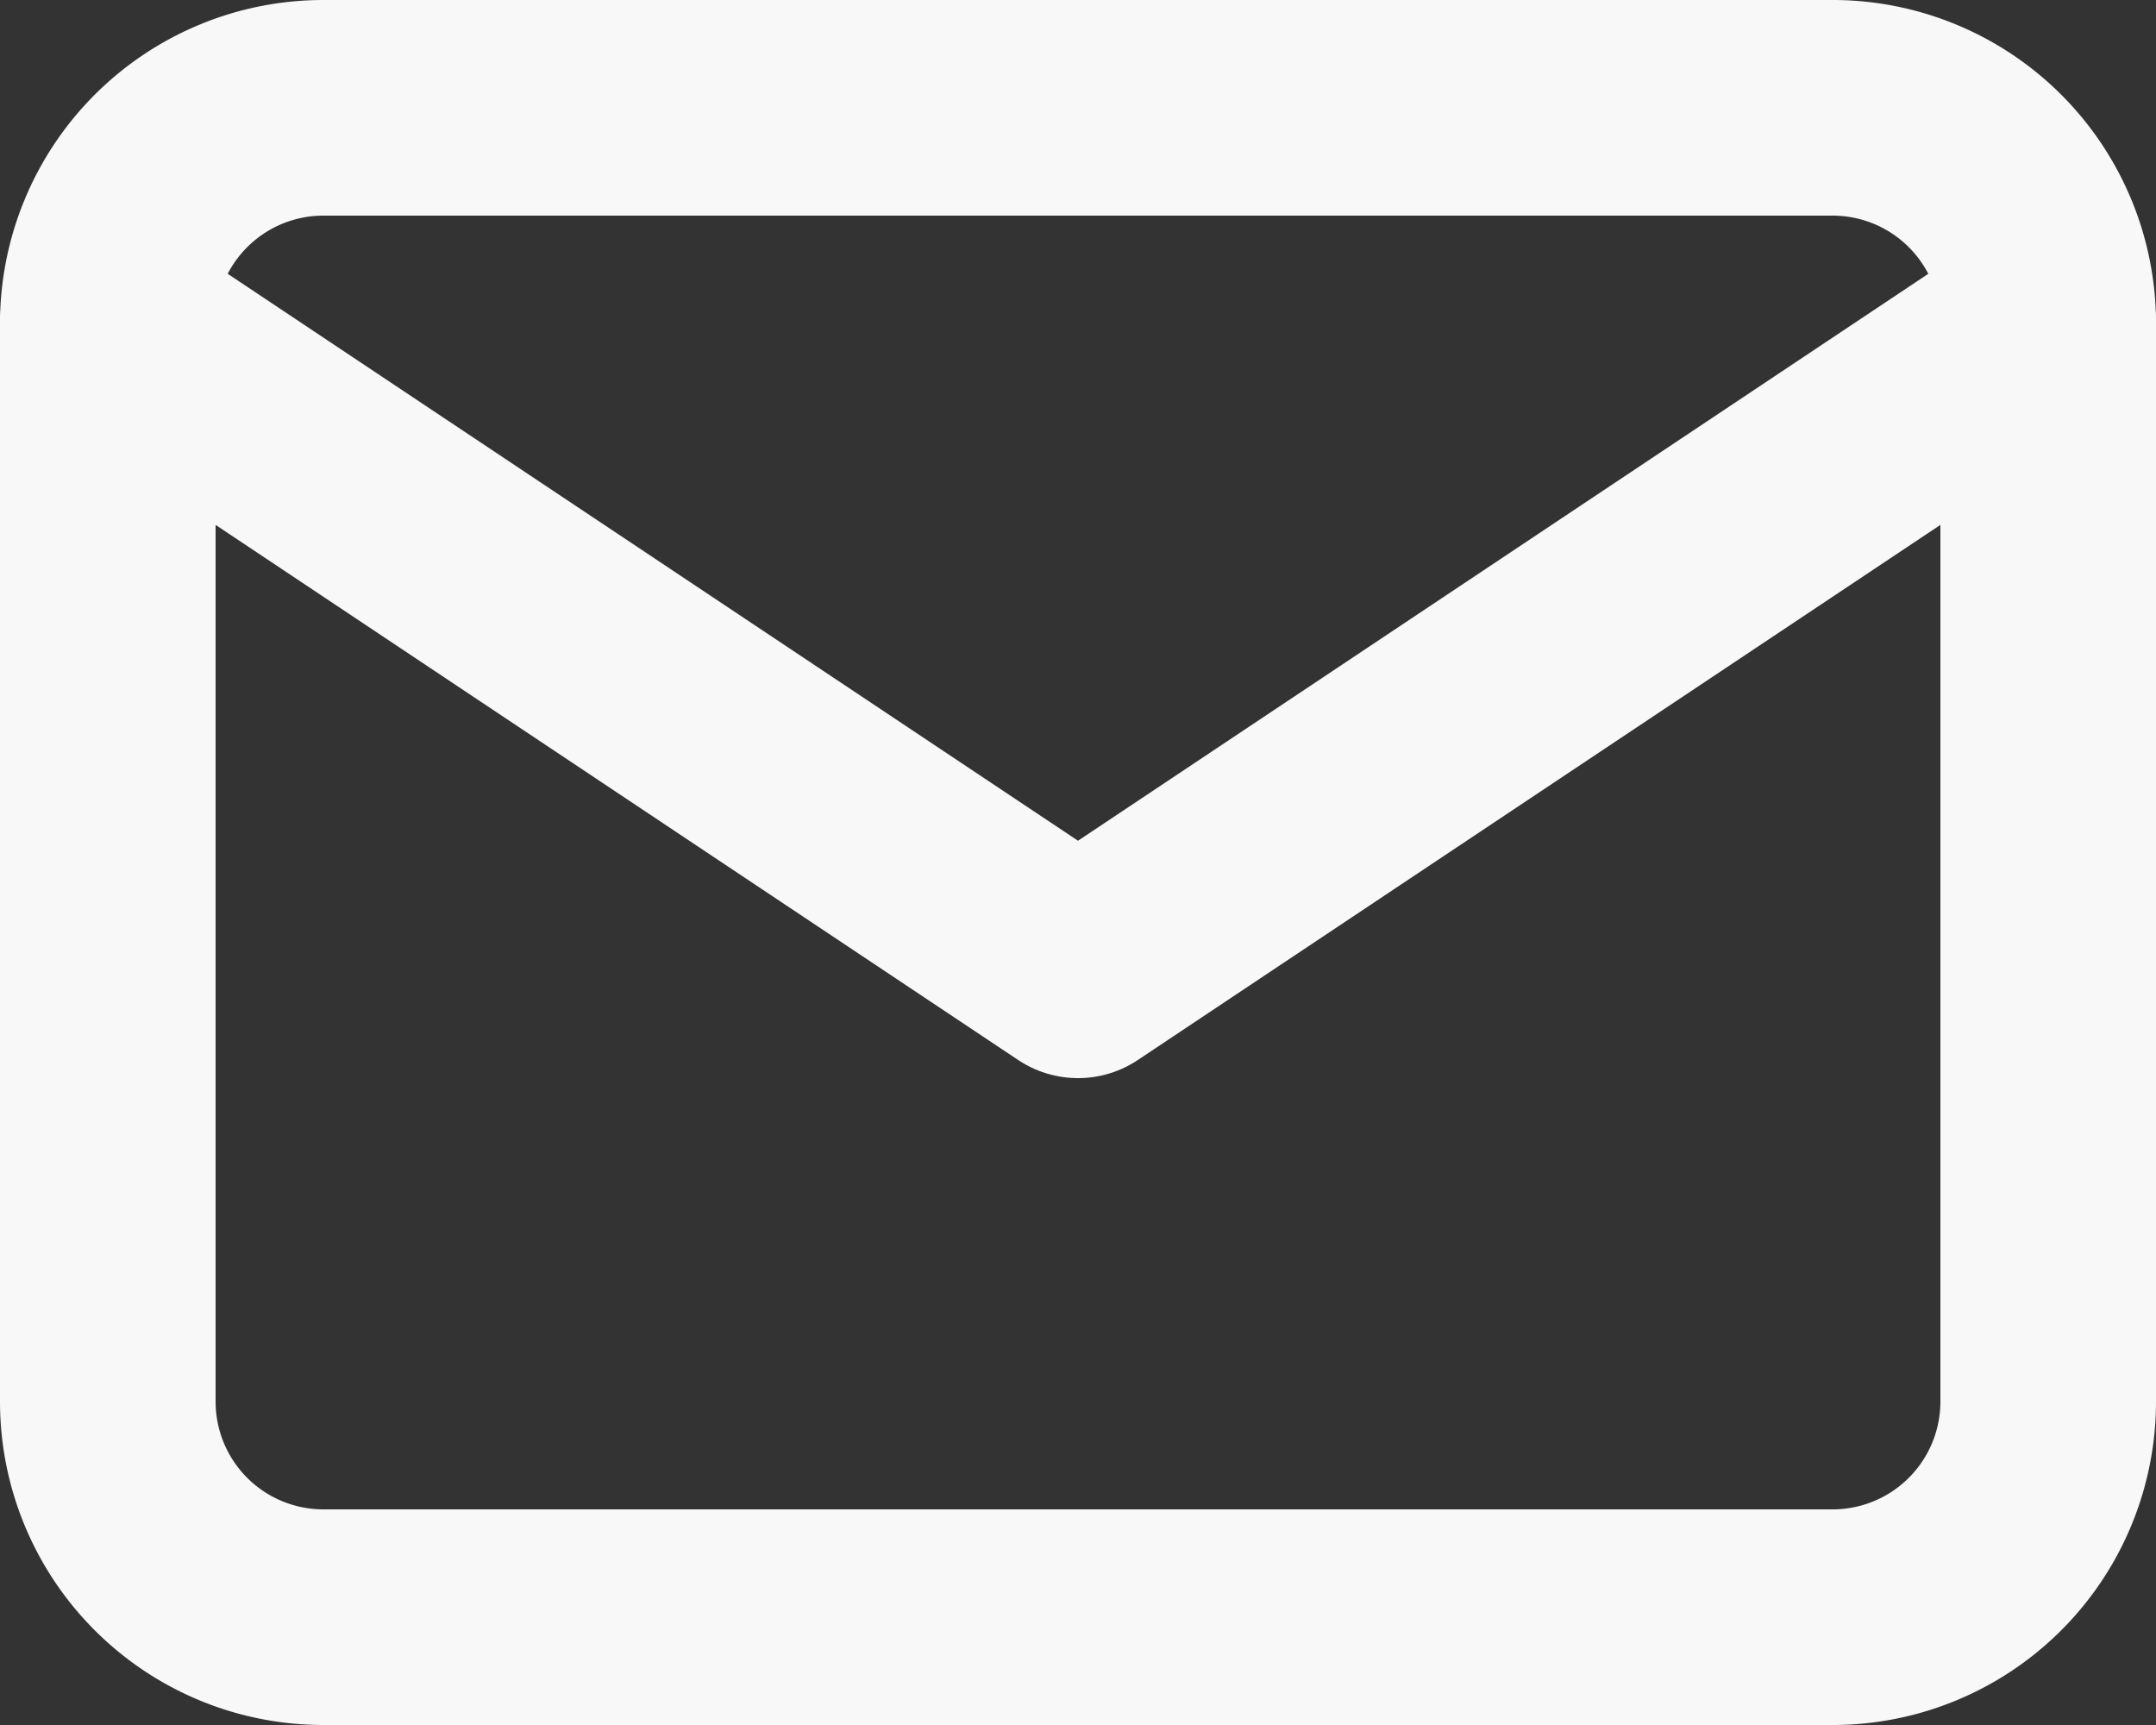 <svg xmlns="http://www.w3.org/2000/svg" width="20" height="16" fill="none" viewBox="0 0 20 16"><rect x="0" y="0" width="20" height="16" fill="#333333" stroke="none"/><path stroke="#F8F8F8" stroke-linecap="round" stroke-linejoin="round" stroke-width="2" d="M1 3a2 2 0 0 1 2-2h14a2 2 0 0 1 2 2v10a2 2 0 0 1-2 2H3a2 2 0 0 1-2-2V3Z"/><path stroke="#F8F8F8" stroke-linecap="round" stroke-linejoin="round" stroke-width="2" d="m1 3 9 6 9-6"/></svg>
